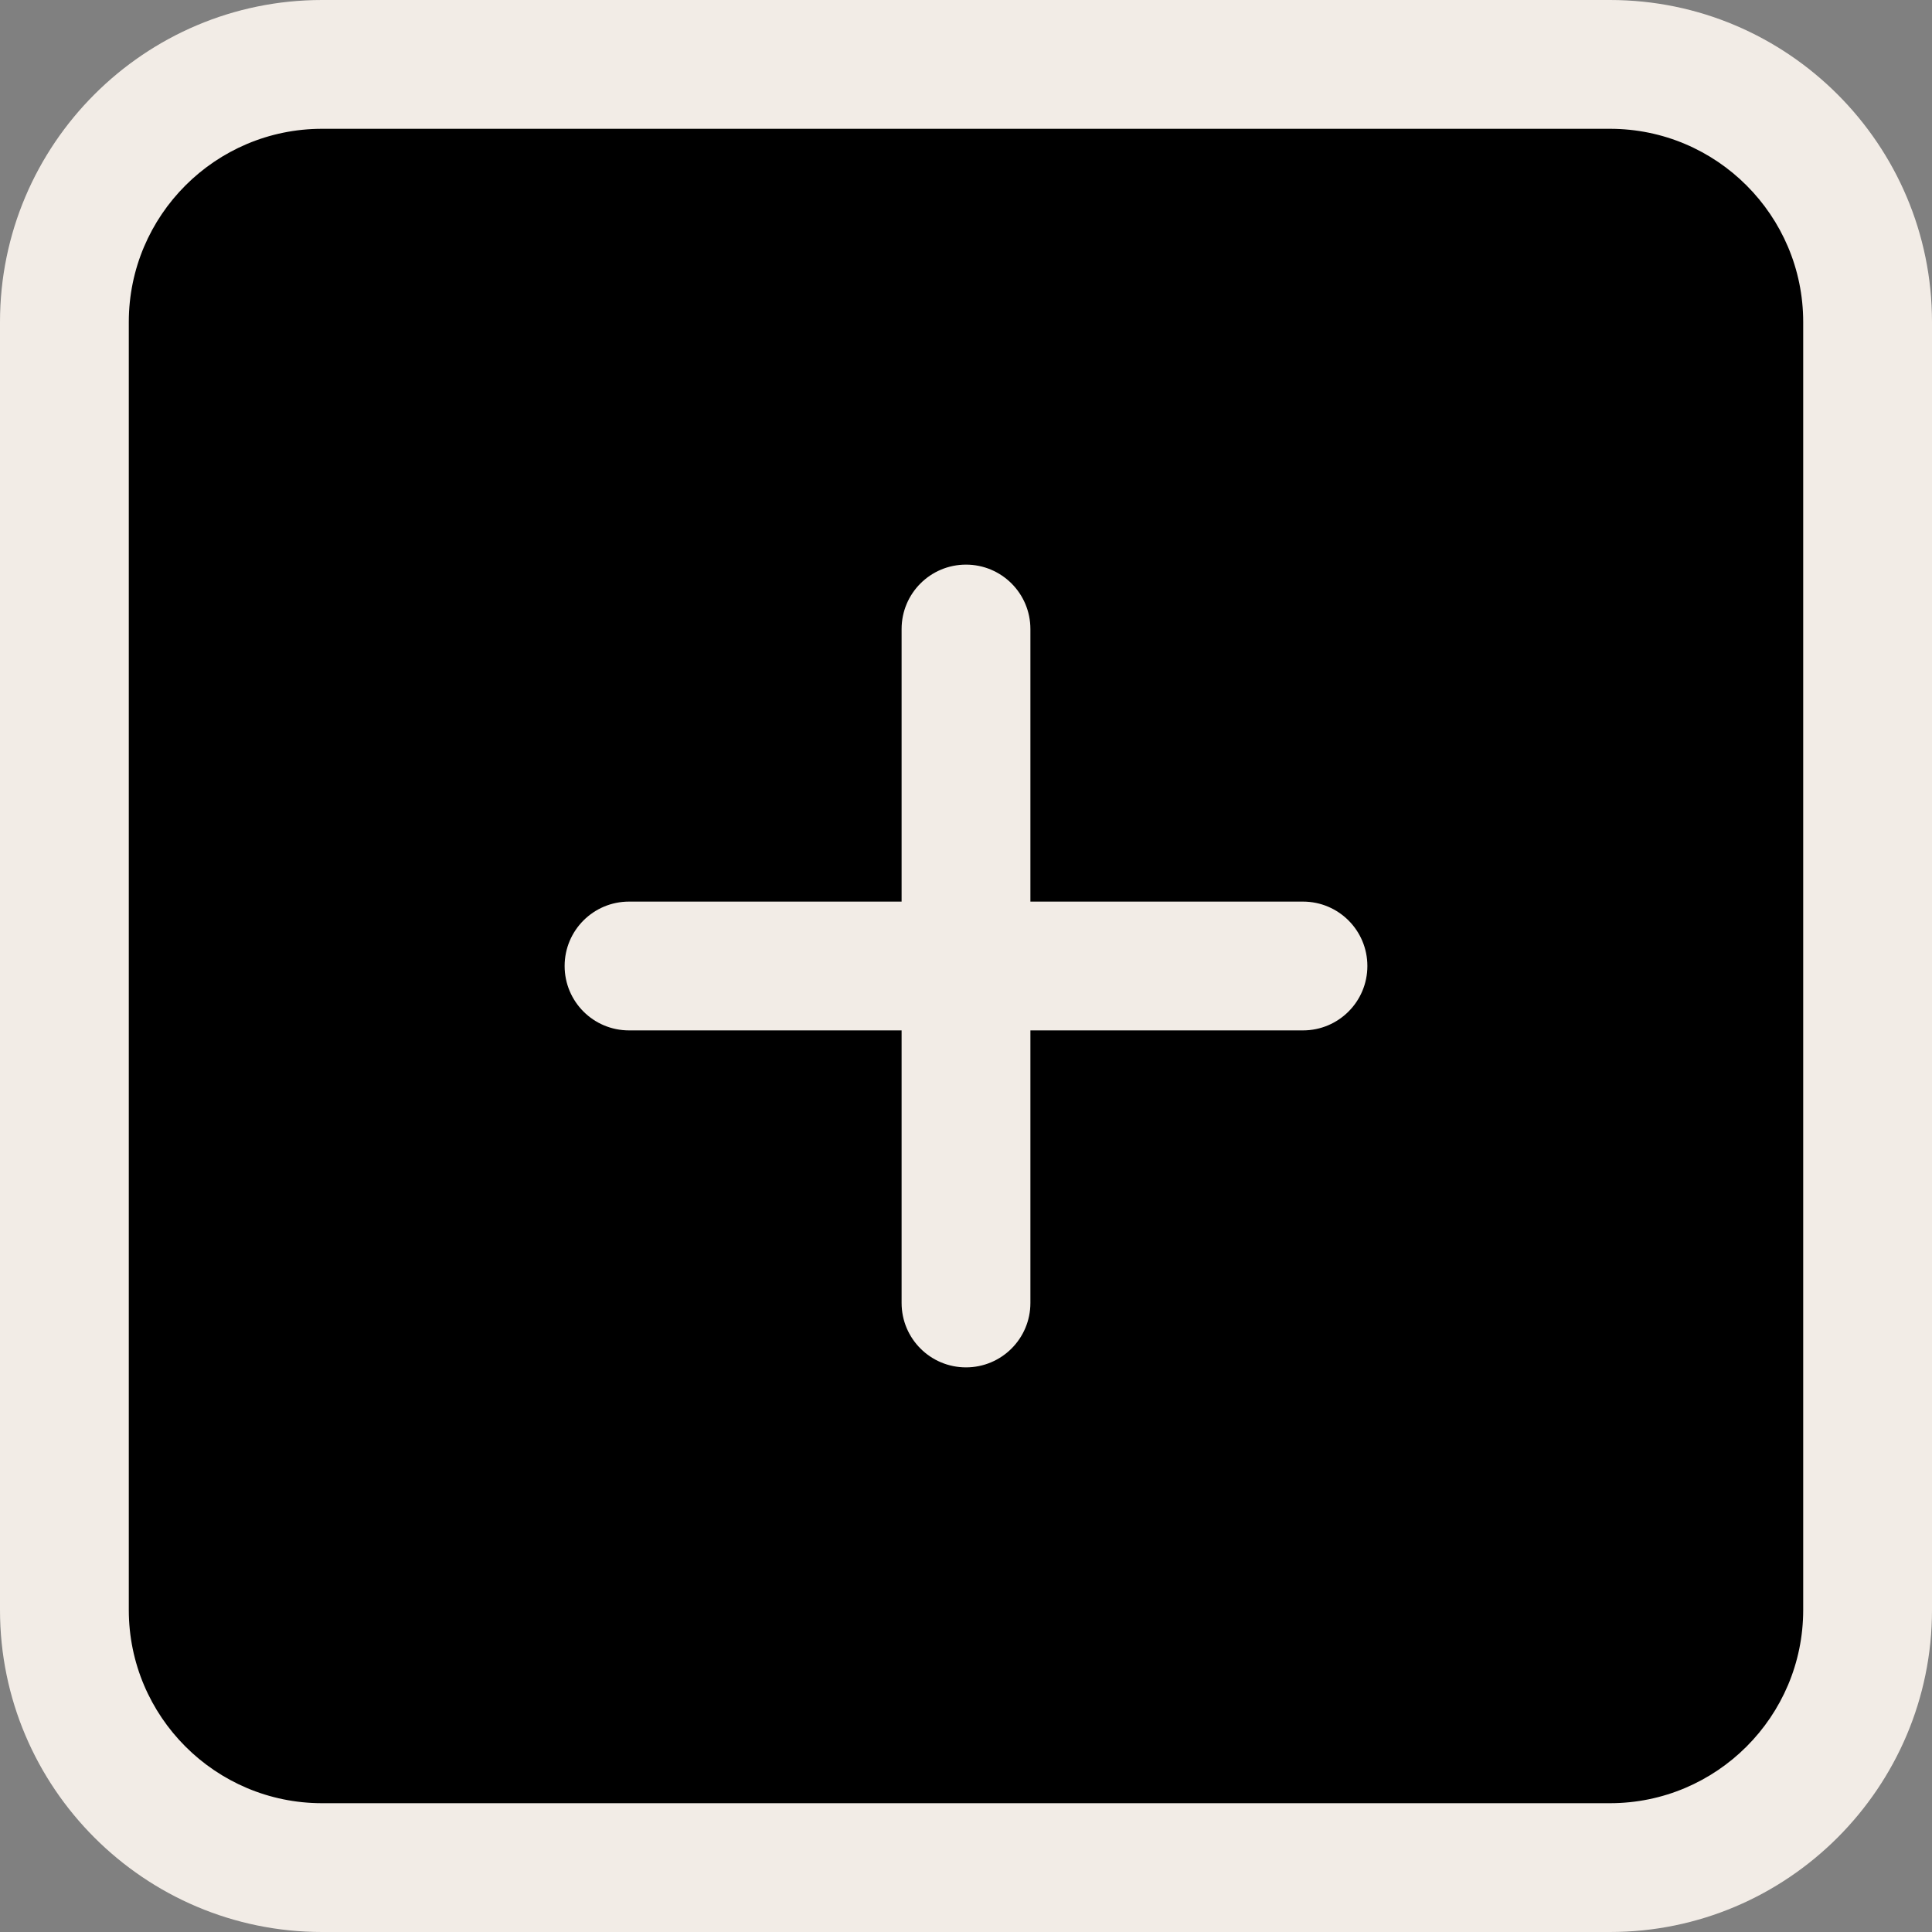 <svg xmlns="http://www.w3.org/2000/svg" xmlns:xlink="http://www.w3.org/1999/xlink" width="500" zoomAndPan="magnify" viewBox="0 0 375 375" height="500" preserveAspectRatio="xMidYMid meet" version="1.2"><rect x="0" y="0" width="375" height="375" fill="#808080" stroke="none"/><defs><clipPath id="689216d485"><path d="M 18.75 18 L 355 18 L 355 351.75 L 18.75 351.75 Z M 18.75 18 "/></clipPath><clipPath id="081171498c"><path d="M 60 18 L 313.5 18 C 336.281 18 354.75 36.469 354.75 59.25 L 354.75 310.5 C 354.75 333.281 336.281 351.75 313.5 351.75 L 60 351.75 C 37.219 351.75 18.75 333.281 18.75 310.5 L 18.75 59.25 C 18.75 36.469 37.219 18 60 18 Z M 60 18 "/></clipPath></defs><g id="1bb0968ff5"><g clip-rule="nonzero" clip-path="url(#689216d485)"><g clip-rule="nonzero" clip-path="url(#081171498c)"><path style=" stroke:none;fill-rule:nonzero;fill:#000000;fill-opacity:1;" d="M 18.75 18 L 355.105 18 L 355.105 351.75 L 18.75 351.75 Z M 18.75 18 "/></g></g><path style=" stroke:none;fill-rule:nonzero;fill:#f2ece6;fill-opacity:1;" d="M 312.5 0 L 62.5 0 C 28.039 0 0 28.039 0 62.5 L 0 312.5 C 0 346.961 28.039 375 62.5 375 L 312.5 375 C 346.961 375 375 346.961 375 312.5 L 375 62.5 C 375 28.039 346.961 0 312.5 0 Z M 350 312.5 C 350 333.18 333.18 350 312.5 350 L 62.5 350 C 41.82 350 25 333.18 25 312.5 L 25 62.5 C 25 41.82 41.82 25 62.5 25 L 312.5 25 C 333.18 25 350 41.82 350 62.5 Z M 350 312.5 "/><path style=" stroke:none;fill-rule:nonzero;fill:#f2ece6;fill-opacity:1;" d="M 252.906 175 L 200 175 L 200 122.094 C 200 115.188 194.41 109.594 187.5 109.594 C 180.59 109.594 175 115.184 175 122.094 L 175 175 L 122.094 175 C 115.188 175 109.594 180.59 109.594 187.5 C 109.594 194.41 115.184 200 122.094 200 L 175 200 L 175 252.906 C 175 259.812 180.59 265.406 187.5 265.406 C 194.41 265.406 200 259.816 200 252.906 L 200 200 L 252.906 200 C 259.812 200 265.406 194.41 265.406 187.5 C 265.406 180.59 259.812 175 252.906 175 Z M 252.906 175 "/></g></svg>